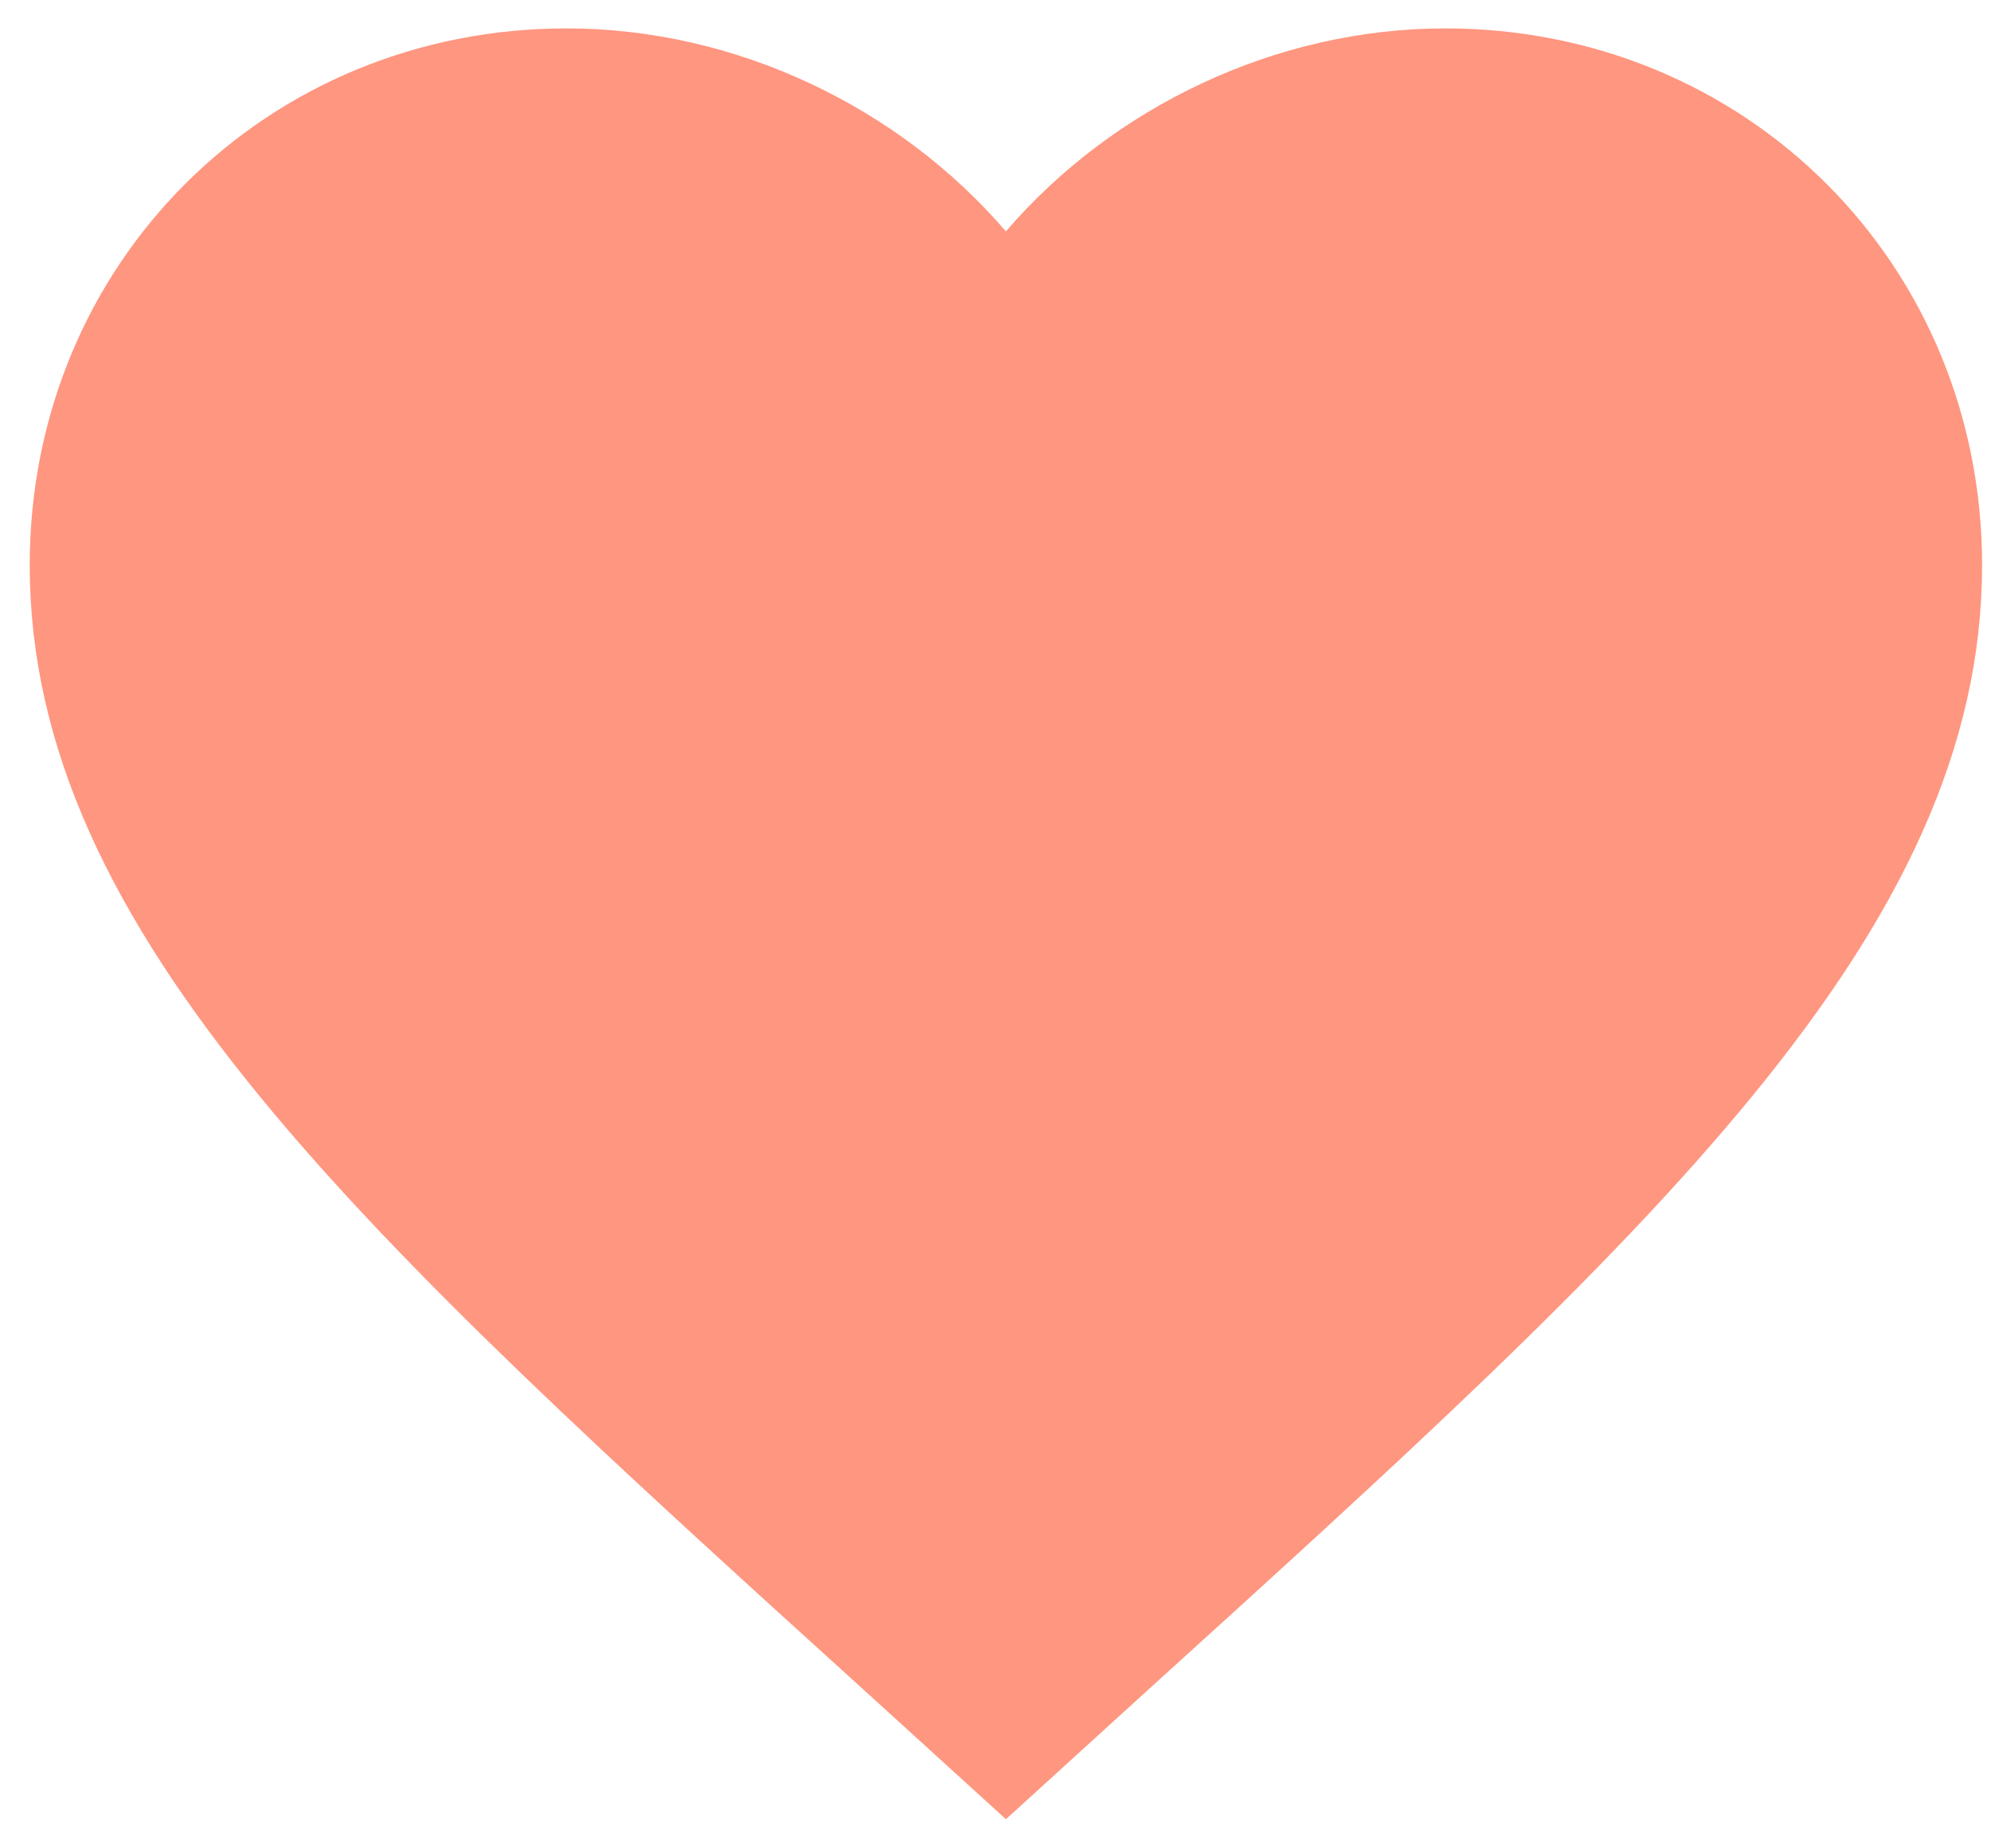 <svg width="42" height="39" viewBox="0 0 42 39" fill="none" xmlns="http://www.w3.org/2000/svg">
<path d="M19.243 34.558L19.241 34.556C13.909 29.721 9.604 25.809 6.615 22.152C3.642 18.515 2.127 15.313 2.127 11.925C2.127 6.392 6.437 2.099 11.953 2.099C15.083 2.099 18.111 3.564 20.081 5.859L21.22 7.185L22.358 5.859C24.328 3.564 27.356 2.099 30.486 2.099C36.002 2.099 40.312 6.392 40.312 11.925C40.312 15.313 38.797 18.515 35.824 22.152C32.834 25.809 28.53 29.721 23.198 34.556L23.196 34.558L21.22 36.357L19.243 34.558Z" fill="#FF9680" stroke="#FF9680" stroke-width="3"/>
</svg>
